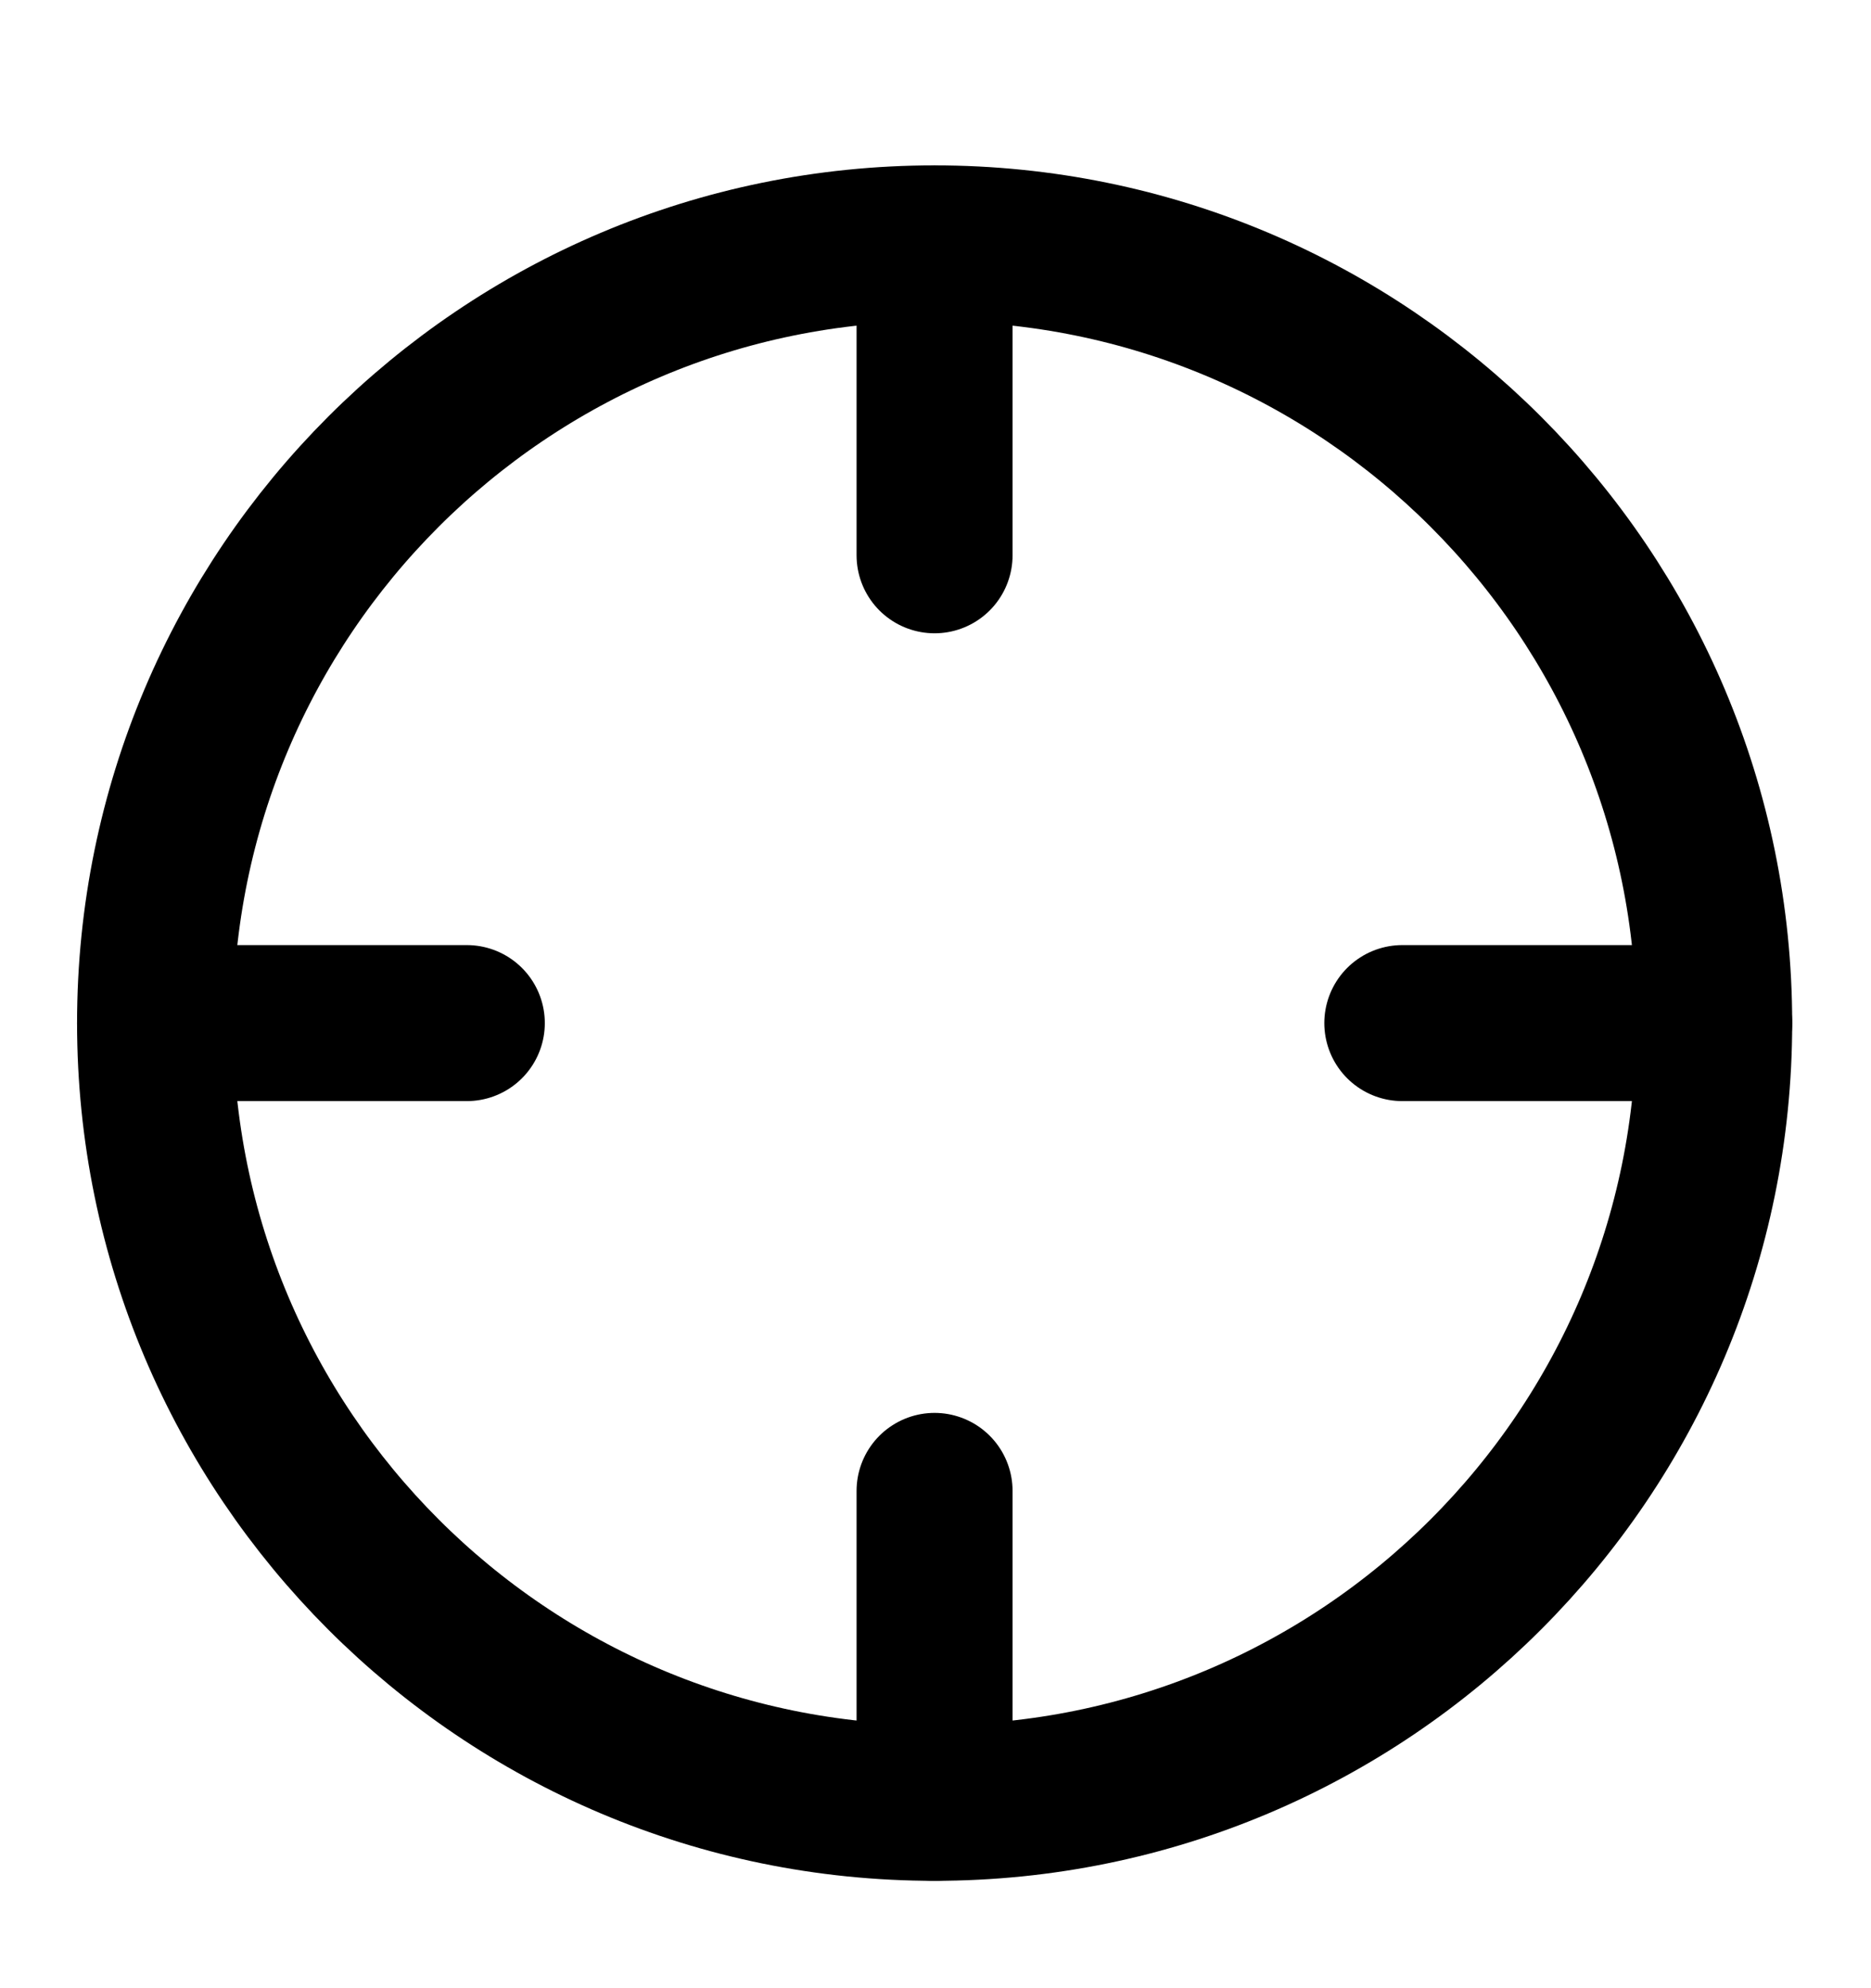 <svg width="16" height="17" viewBox="0 0 16 17" fill="none" xmlns="http://www.w3.org/2000/svg">
<g clip-path="url(#clip0_484_2761)">
<path d="M7.992 15.415C11.674 15.415 14.659 12.43 14.659 8.748C14.659 5.066 11.674 2.081 7.992 2.081C4.311 2.081 1.326 5.066 1.326 8.748C1.326 12.43 4.311 15.415 7.992 15.415Z" stroke="currentColor" stroke-width="1.334" stroke-linecap="round" stroke-linejoin="round"/>
<path d="M14.659 8.748H11.992" stroke="currentColor" stroke-width="1.334" stroke-linecap="round" stroke-linejoin="round"/>
<path d="M3.992 8.748H1.326" stroke="currentColor" stroke-width="1.334" stroke-linecap="round" stroke-linejoin="round"/>
<path d="M7.992 4.748V2.081" stroke="currentColor" stroke-width="1.334" stroke-linecap="round" stroke-linejoin="round"/>
<path d="M7.992 15.415V12.748" stroke="currentColor" stroke-width="1.334" stroke-linecap="round" stroke-linejoin="round"/>
</g>
<defs>
<clipPath id="clip0_484_2761">
<rect width="16" height="16" fill="white" transform="translate(-0.008 0.748)"/>
</clipPath>
</defs>
</svg>
